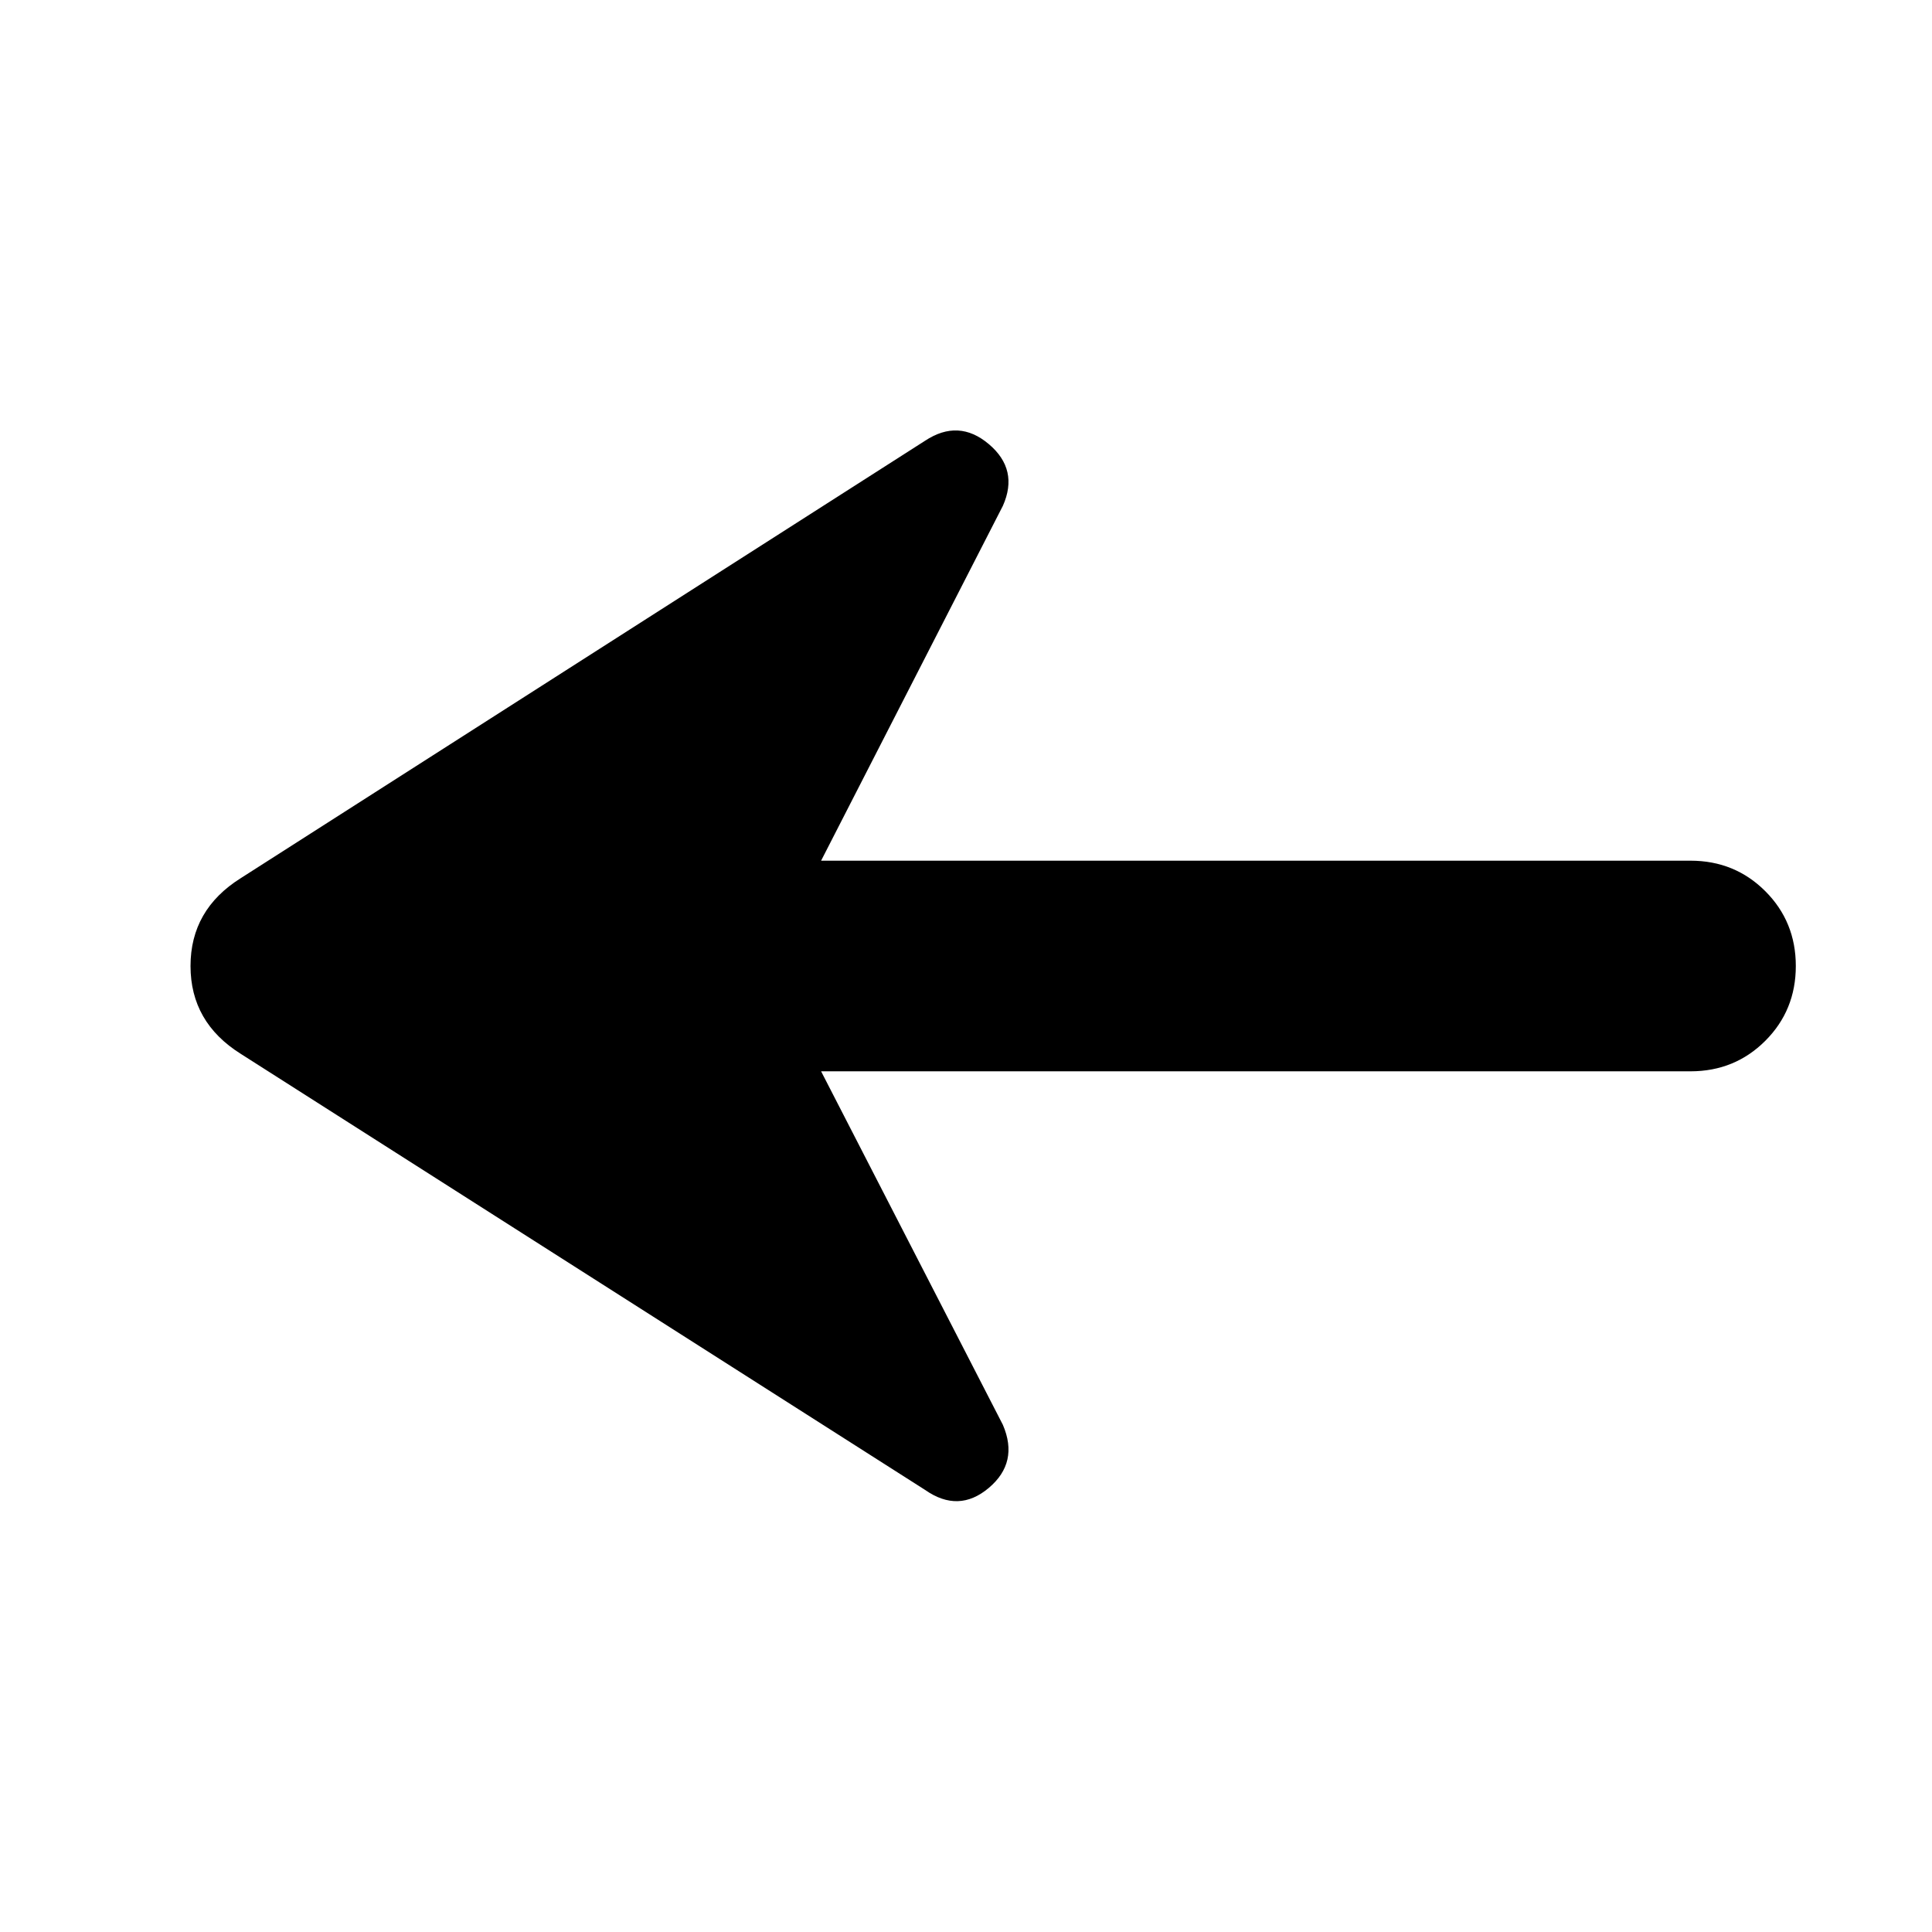 <svg xmlns="http://www.w3.org/2000/svg" height="40" viewBox="0 -960 960 960" width="40"><path d="M408-427.67 498.33-252q8 18.67-7 31.33-15 12.67-31.66 1l-340-216.66q-25-15.67-25-43.67t25-43.67l340-217.33q16.66-11 31.66 1.67 15 12.66 7 30.66L408-532.33h432q22 0 37.17 15.16Q892.33-502 892.33-480t-15.16 37.17Q862-427.67 840-427.67H408Z"/></svg>